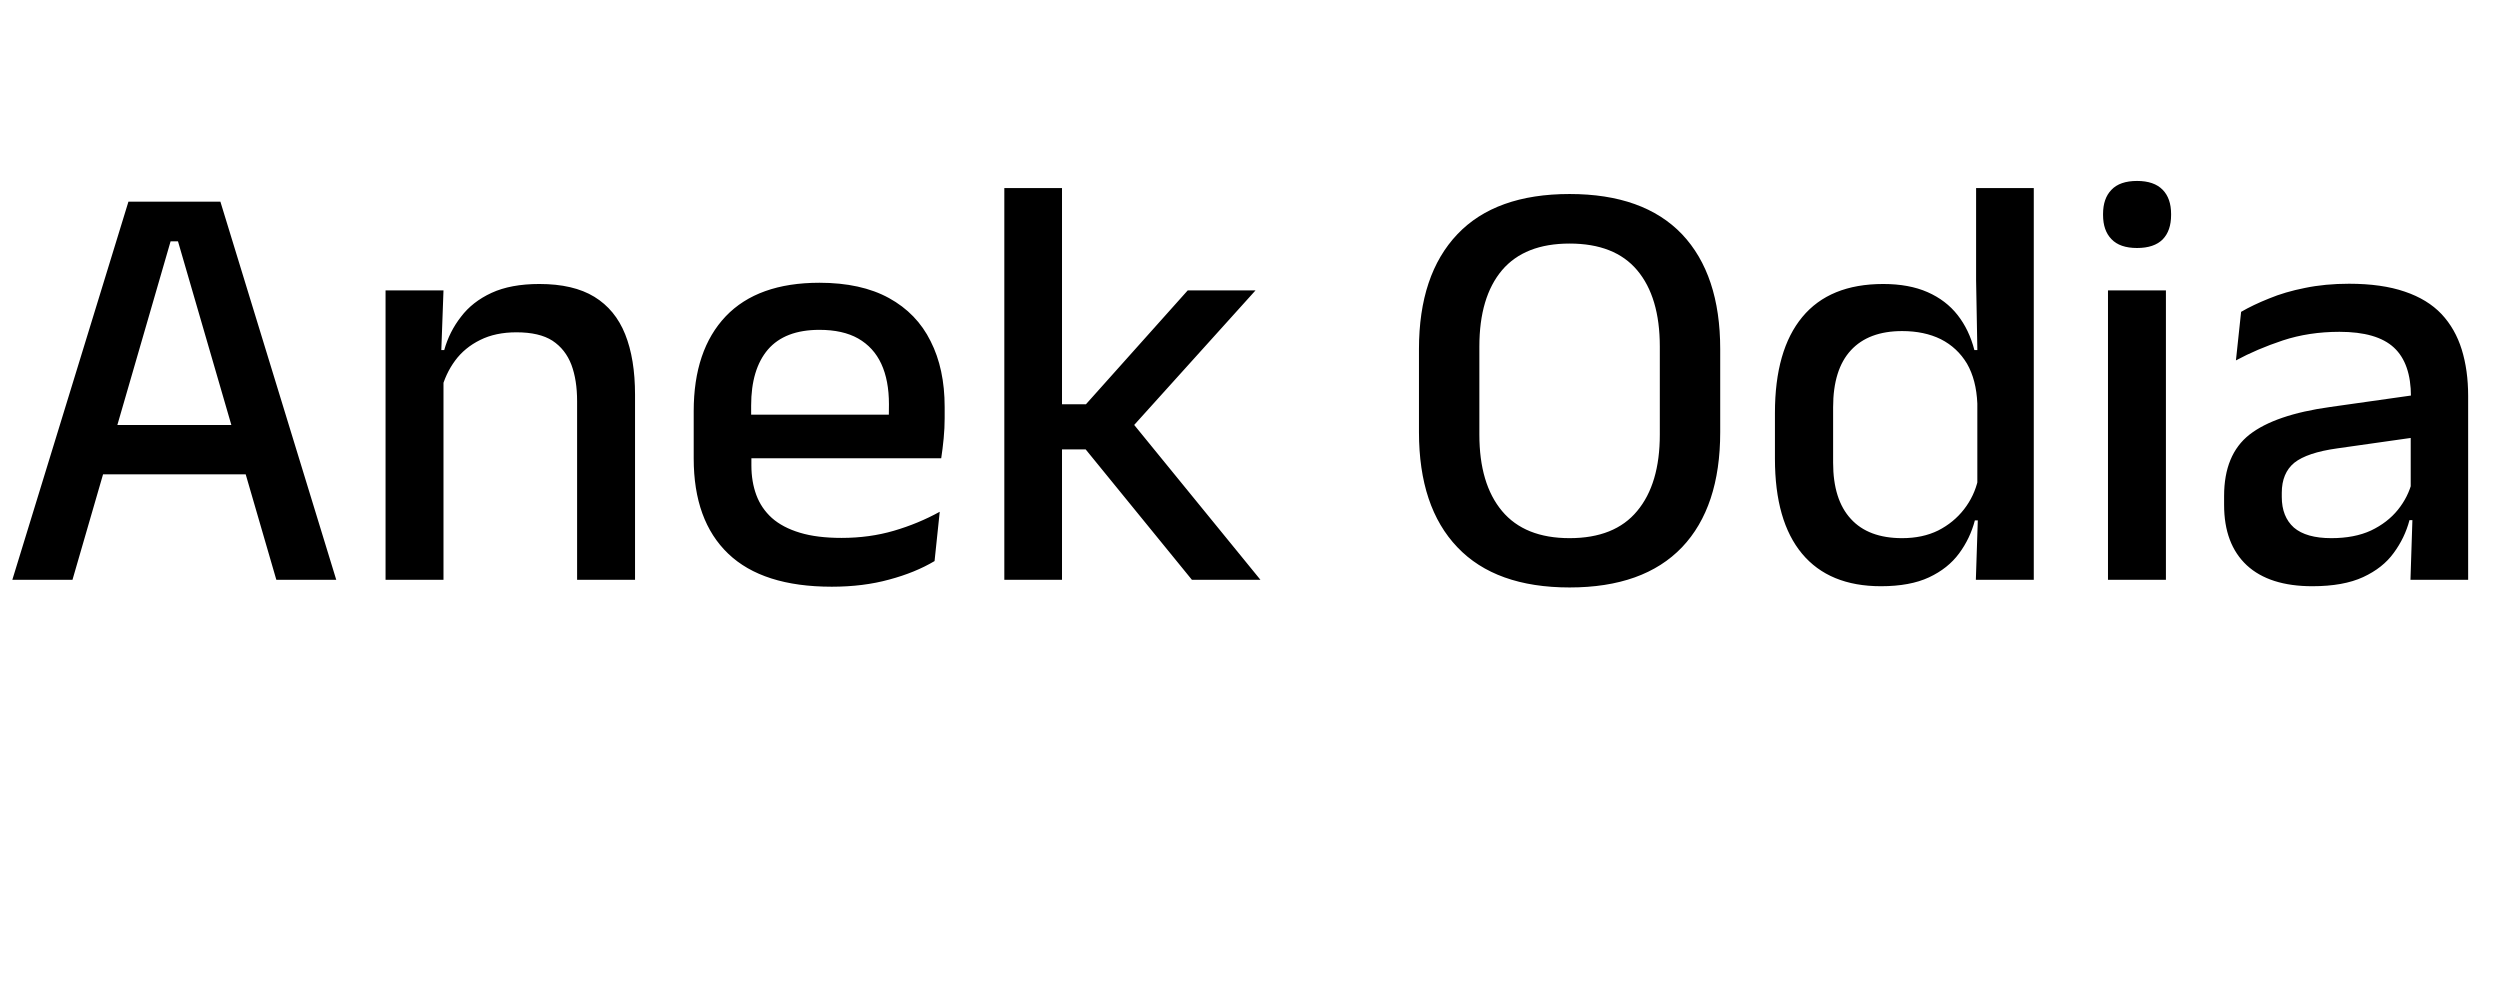 <svg xmlns="http://www.w3.org/2000/svg" xmlns:xlink="http://www.w3.org/1999/xlink" width="101.412" height="40.32"><path fill="black" d="M2.94 23.52L0.50 23.52L5.21 8.18L8.94 8.18L13.64 23.52L11.21 23.52L7.22 9.79L6.92 9.79L2.94 23.52ZM10.55 19.24L3.58 19.24L3.58 17.24L10.55 17.24L10.55 19.24ZM25.76 23.52L23.41 23.52L23.41 16.27Q23.41 15.42 23.18 14.80Q22.94 14.17 22.41 13.82Q21.88 13.48 20.95 13.48L20.95 13.48Q20.10 13.48 19.48 13.79Q18.85 14.10 18.46 14.63Q18.07 15.16 17.90 15.83L17.90 15.83L17.52 14.20L18.02 14.20Q18.23 13.45 18.70 12.85Q19.16 12.24 19.94 11.88Q20.72 11.52 21.88 11.52L21.88 11.52Q23.26 11.52 24.11 12.04Q24.96 12.56 25.36 13.56Q25.76 14.56 25.76 16.01L25.76 16.01L25.76 23.52ZM17.99 23.52L15.64 23.52L15.64 11.78L17.99 11.78L17.89 14.53L17.99 14.68L17.99 23.52ZM33.74 23.80L33.74 23.80Q30.94 23.80 29.54 22.46Q28.14 21.12 28.14 18.60L28.14 18.60L28.14 16.68Q28.14 14.20 29.44 12.83Q30.74 11.47 33.24 11.47L33.24 11.47Q34.93 11.47 36.06 12.09Q37.19 12.71 37.75 13.84Q38.32 14.96 38.32 16.51L38.32 16.51L38.32 16.96Q38.32 17.36 38.28 17.78Q38.24 18.20 38.18 18.59L38.18 18.59L36.02 18.59Q36.05 17.96 36.05 17.41Q36.06 16.86 36.06 16.40L36.06 16.40Q36.06 15.43 35.75 14.76Q35.44 14.09 34.81 13.73Q34.19 13.38 33.24 13.38L33.24 13.38Q31.84 13.38 31.15 14.18Q30.47 14.98 30.47 16.45L30.47 16.45L30.47 17.56L30.48 17.83L30.48 18.88Q30.48 19.54 30.68 20.08Q30.88 20.62 31.31 21.01Q31.75 21.40 32.45 21.61Q33.14 21.82 34.14 21.82L34.14 21.82Q35.27 21.82 36.26 21.53Q37.25 21.24 38.12 20.76L38.12 20.76L37.91 22.76Q37.12 23.23 36.07 23.51Q35.02 23.80 33.74 23.80ZM37.70 18.59L29.39 18.59L29.39 16.82L37.70 16.82L37.70 18.59ZM51.13 23.52L48.35 23.52L44.04 18.23L42.88 18.23L42.88 16.40L44.05 16.40L48.18 11.78L50.93 11.78L45.79 17.48L45.79 16.97L51.13 23.52ZM43.08 23.52L40.74 23.52L40.74 7.63L43.08 7.63L43.08 23.52ZM63.67 23.83L63.67 23.83Q60.67 23.83 59.12 22.20Q57.56 20.57 57.56 17.53L57.56 17.53L57.56 14.16Q57.56 11.14 59.12 9.50Q60.67 7.87 63.67 7.87L63.67 7.87Q66.67 7.87 68.23 9.50Q69.78 11.14 69.78 14.16L69.78 14.16L69.78 17.53Q69.78 20.57 68.23 22.20Q66.67 23.83 63.67 23.83ZM63.67 21.83L63.67 21.83Q65.50 21.83 66.41 20.73Q67.33 19.63 67.33 17.63L67.33 17.63L67.33 14.06Q67.33 12.05 66.41 10.96Q65.50 9.88 63.67 9.88L63.67 9.88Q61.85 9.88 60.93 10.96Q60.01 12.05 60.01 14.06L60.01 14.06L60.01 17.63Q60.01 19.63 60.93 20.73Q61.85 21.83 63.67 21.83ZM76.30 23.78L76.30 23.78Q74.20 23.78 73.10 22.46Q72 21.14 72 18.61L72 18.61L72 16.75Q72 14.20 73.11 12.86Q74.22 11.52 76.39 11.52L76.39 11.52Q77.44 11.52 78.19 11.85Q78.94 12.18 79.41 12.78Q79.88 13.38 80.09 14.20L80.09 14.20L80.87 14.20L80.21 16.37Q80.17 15.41 79.79 14.75Q79.40 14.10 78.73 13.76Q78.06 13.43 77.16 13.43L77.16 13.43Q75.80 13.43 75.08 14.21Q74.36 14.99 74.36 16.52L74.36 16.52L74.36 18.77Q74.36 20.27 75.08 21.05Q75.79 21.83 77.16 21.83L77.16 21.83Q77.99 21.83 78.62 21.52Q79.25 21.20 79.67 20.66Q80.09 20.12 80.24 19.45L80.24 19.45L80.80 21.11L80.11 21.11Q79.92 21.84 79.47 22.45Q79.02 23.06 78.25 23.42Q77.48 23.78 76.30 23.78ZM82.50 23.52L80.15 23.52L80.24 20.77L80.21 20.03L80.21 15.16L80.22 14.70L80.16 11.38L80.16 7.63L82.50 7.63L82.50 23.52ZM87.86 23.52L85.51 23.52L85.51 11.78L87.86 11.78L87.86 23.52ZM86.69 10.06L86.69 10.06Q85.99 10.06 85.65 9.70Q85.31 9.35 85.31 8.72L85.31 8.72L85.31 8.68Q85.31 8.05 85.65 7.70Q85.99 7.34 86.69 7.34L86.69 7.34Q87.38 7.34 87.73 7.70Q88.07 8.05 88.07 8.68L88.07 8.68L88.07 8.72Q88.07 9.36 87.73 9.71Q87.38 10.06 86.69 10.06ZM100.12 23.52L97.78 23.52L97.87 20.74L97.79 20.38L97.79 16.68L97.80 16.09Q97.80 14.74 97.11 14.10Q96.42 13.46 94.90 13.46L94.90 13.46Q93.66 13.46 92.60 13.81Q91.55 14.16 90.70 14.62L90.70 14.62L90.91 12.65Q91.39 12.37 92.04 12.11Q92.69 11.84 93.50 11.68Q94.32 11.51 95.29 11.51L95.29 11.51Q96.62 11.51 97.55 11.83Q98.47 12.14 99.04 12.74Q99.60 13.34 99.86 14.18Q100.12 15.02 100.12 16.06L100.12 16.06L100.12 23.52ZM93.80 23.78L93.80 23.78Q92.06 23.78 91.14 22.93Q90.22 22.07 90.22 20.48L90.22 20.48L90.22 20.12Q90.22 18.44 91.25 17.63Q92.29 16.82 94.52 16.51L94.52 16.51L98.05 16.01L98.18 17.71L94.80 18.19Q93.59 18.36 93.07 18.77Q92.56 19.19 92.56 19.99L92.56 19.99L92.56 20.16Q92.56 20.96 93.05 21.40Q93.55 21.83 94.57 21.83L94.57 21.83Q95.51 21.83 96.18 21.52Q96.85 21.20 97.27 20.68Q97.69 20.16 97.85 19.52L97.85 19.52L98.17 21.10L97.74 21.10Q97.55 21.82 97.10 22.43Q96.66 23.04 95.86 23.41Q95.06 23.78 93.80 23.78Z"/></svg>